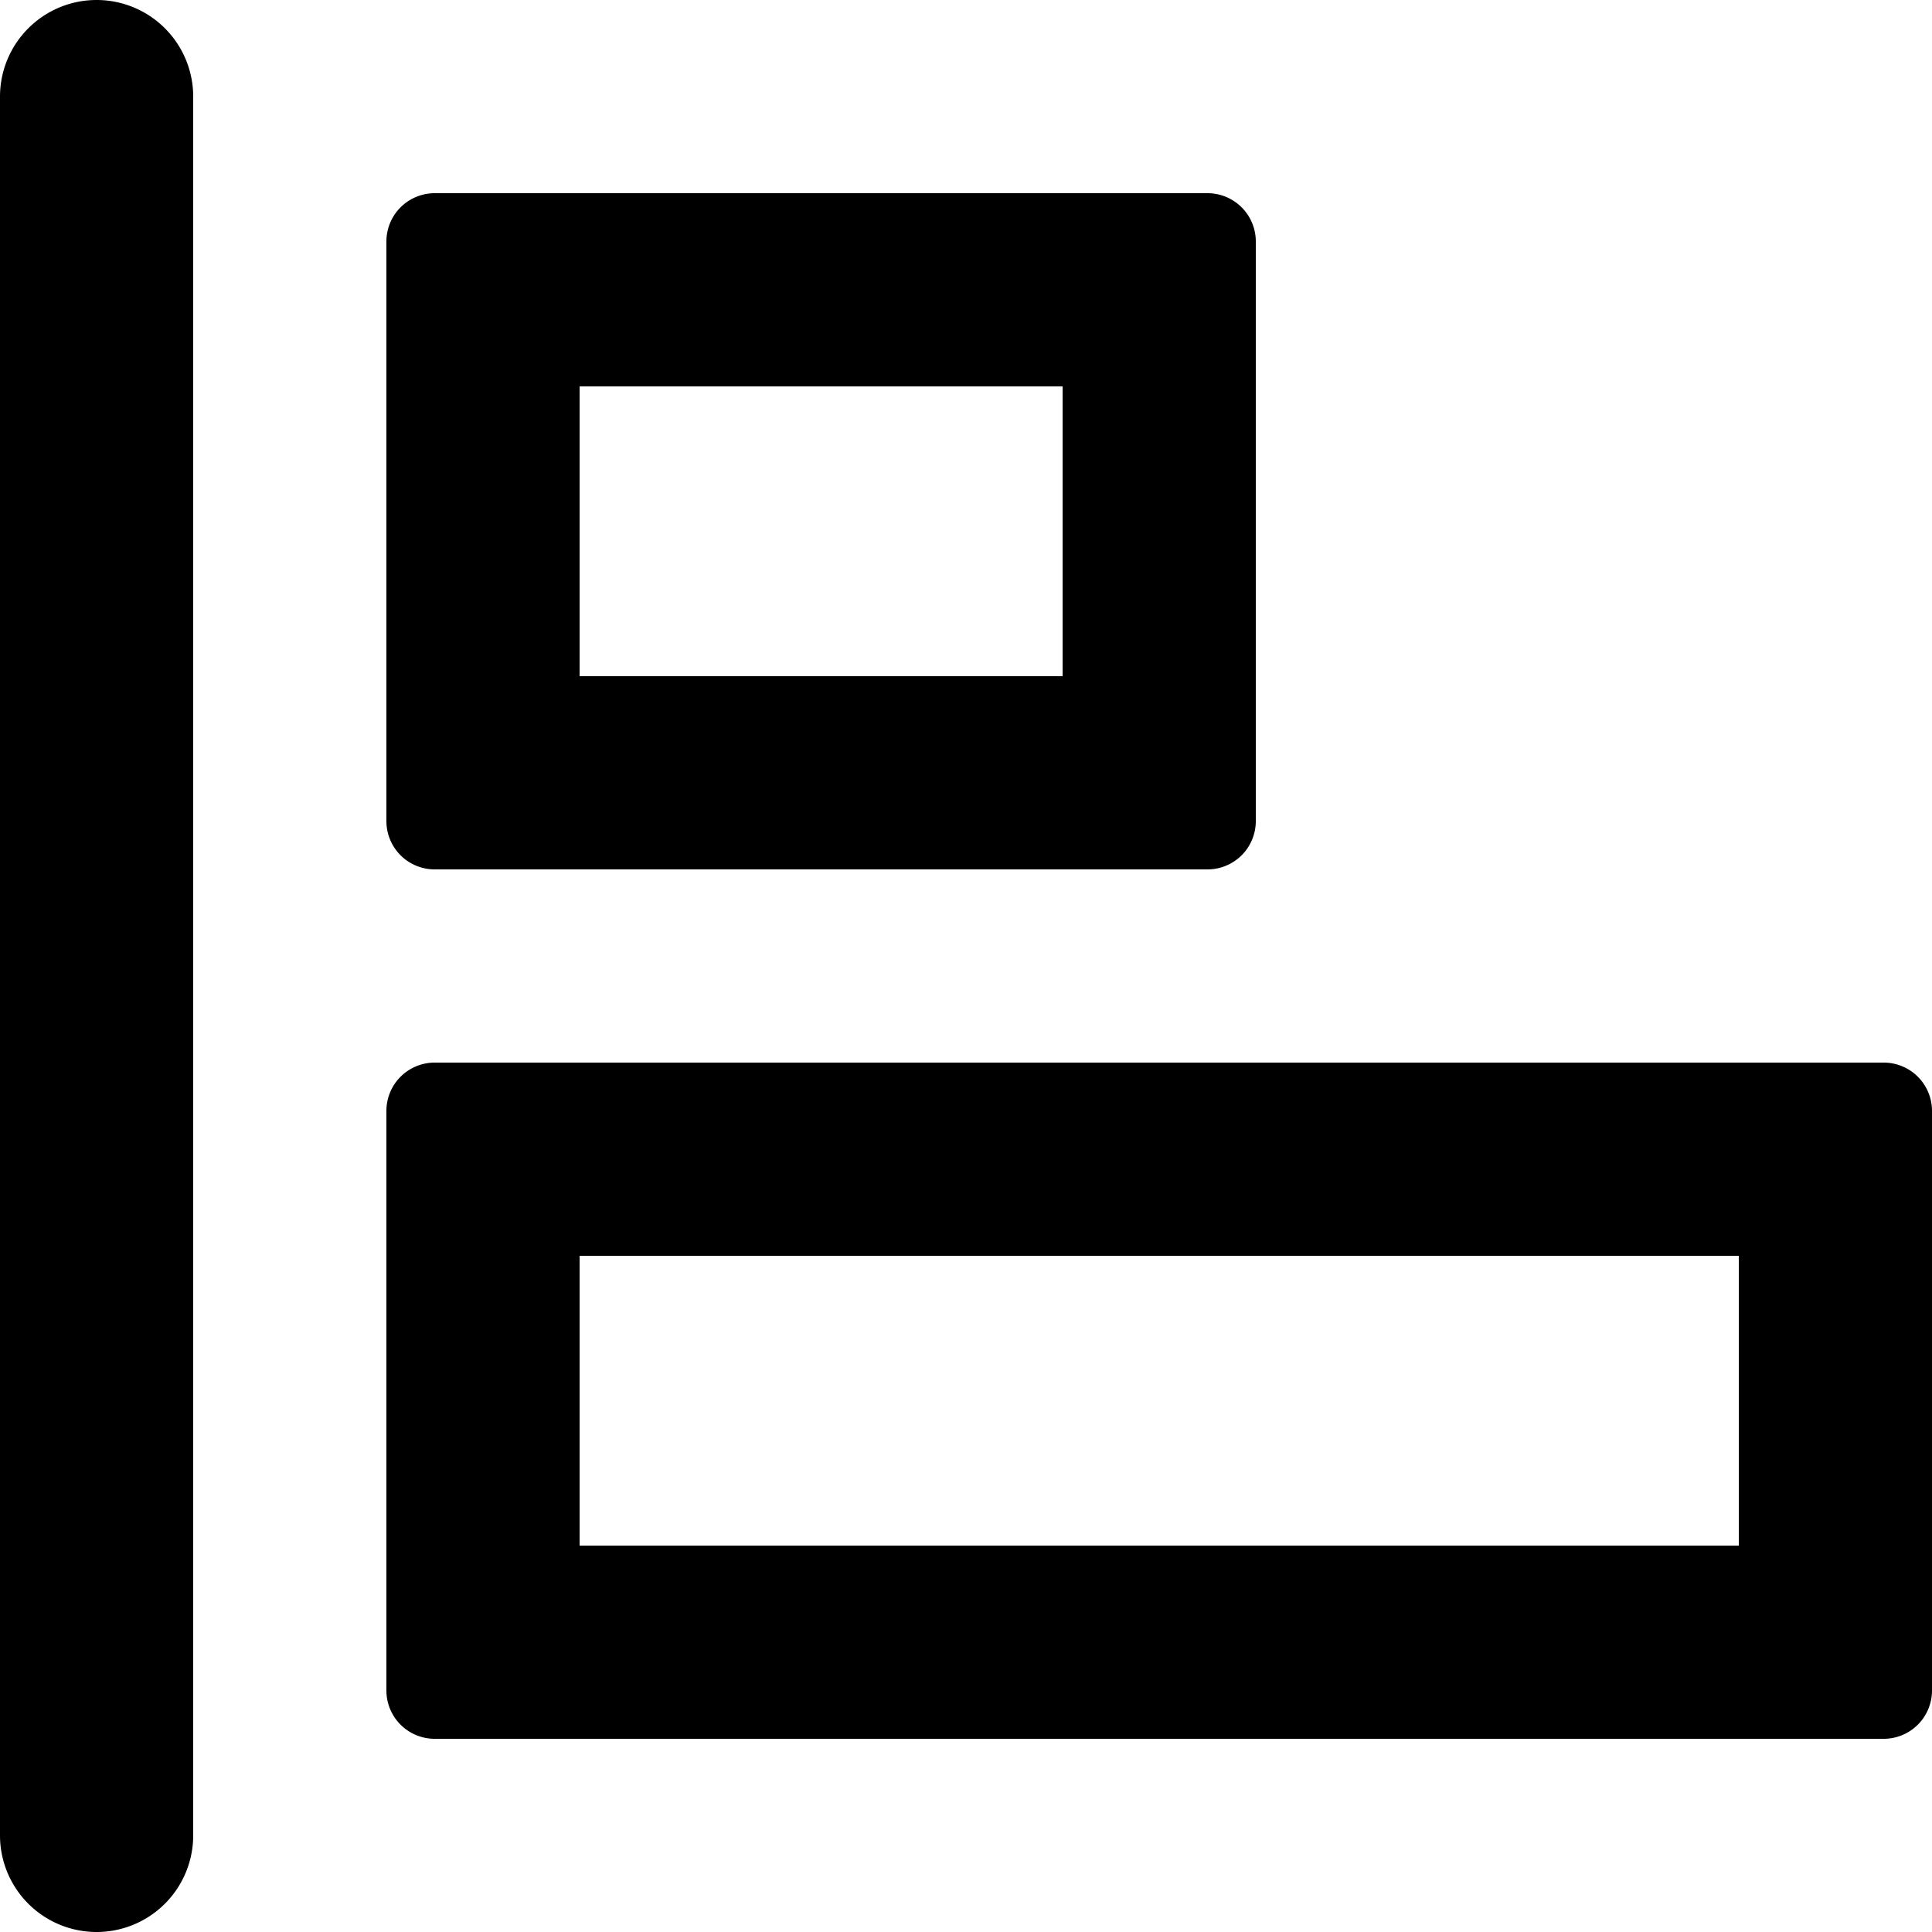 <svg xmlns="http://www.w3.org/2000/svg" width="20" height="20" viewBox="0 0 20 20">
  <g transform="translate(-3046 -1379)">
    <path d="M3065.5,1390h-15a.5.5,0,0,0-.5.5v6a.5.5,0,0,0,.5.5h15a.5.5,0,0,0,.5-.5v-6A.5.5,0,0,0,3065.5,1390Zm-1.5,5h-12v-3h12Z"/>
    <path d="M3050.5,1388h8a.5.5,0,0,0,.5-.5v-6a.5.5,0,0,0-.5-.5h-8a.5.5,0,0,0-.5.5v6A.5.5,0,0,0,3050.5,1388Zm1.5-5h5v3h-5Z"/>
    <path d="M3047,1379a1,1,0,0,0-1,1v18a1,1,0,0,0,2,0v-18A1,1,0,0,0,3047,1379Z"/>
  </g>
</svg>
